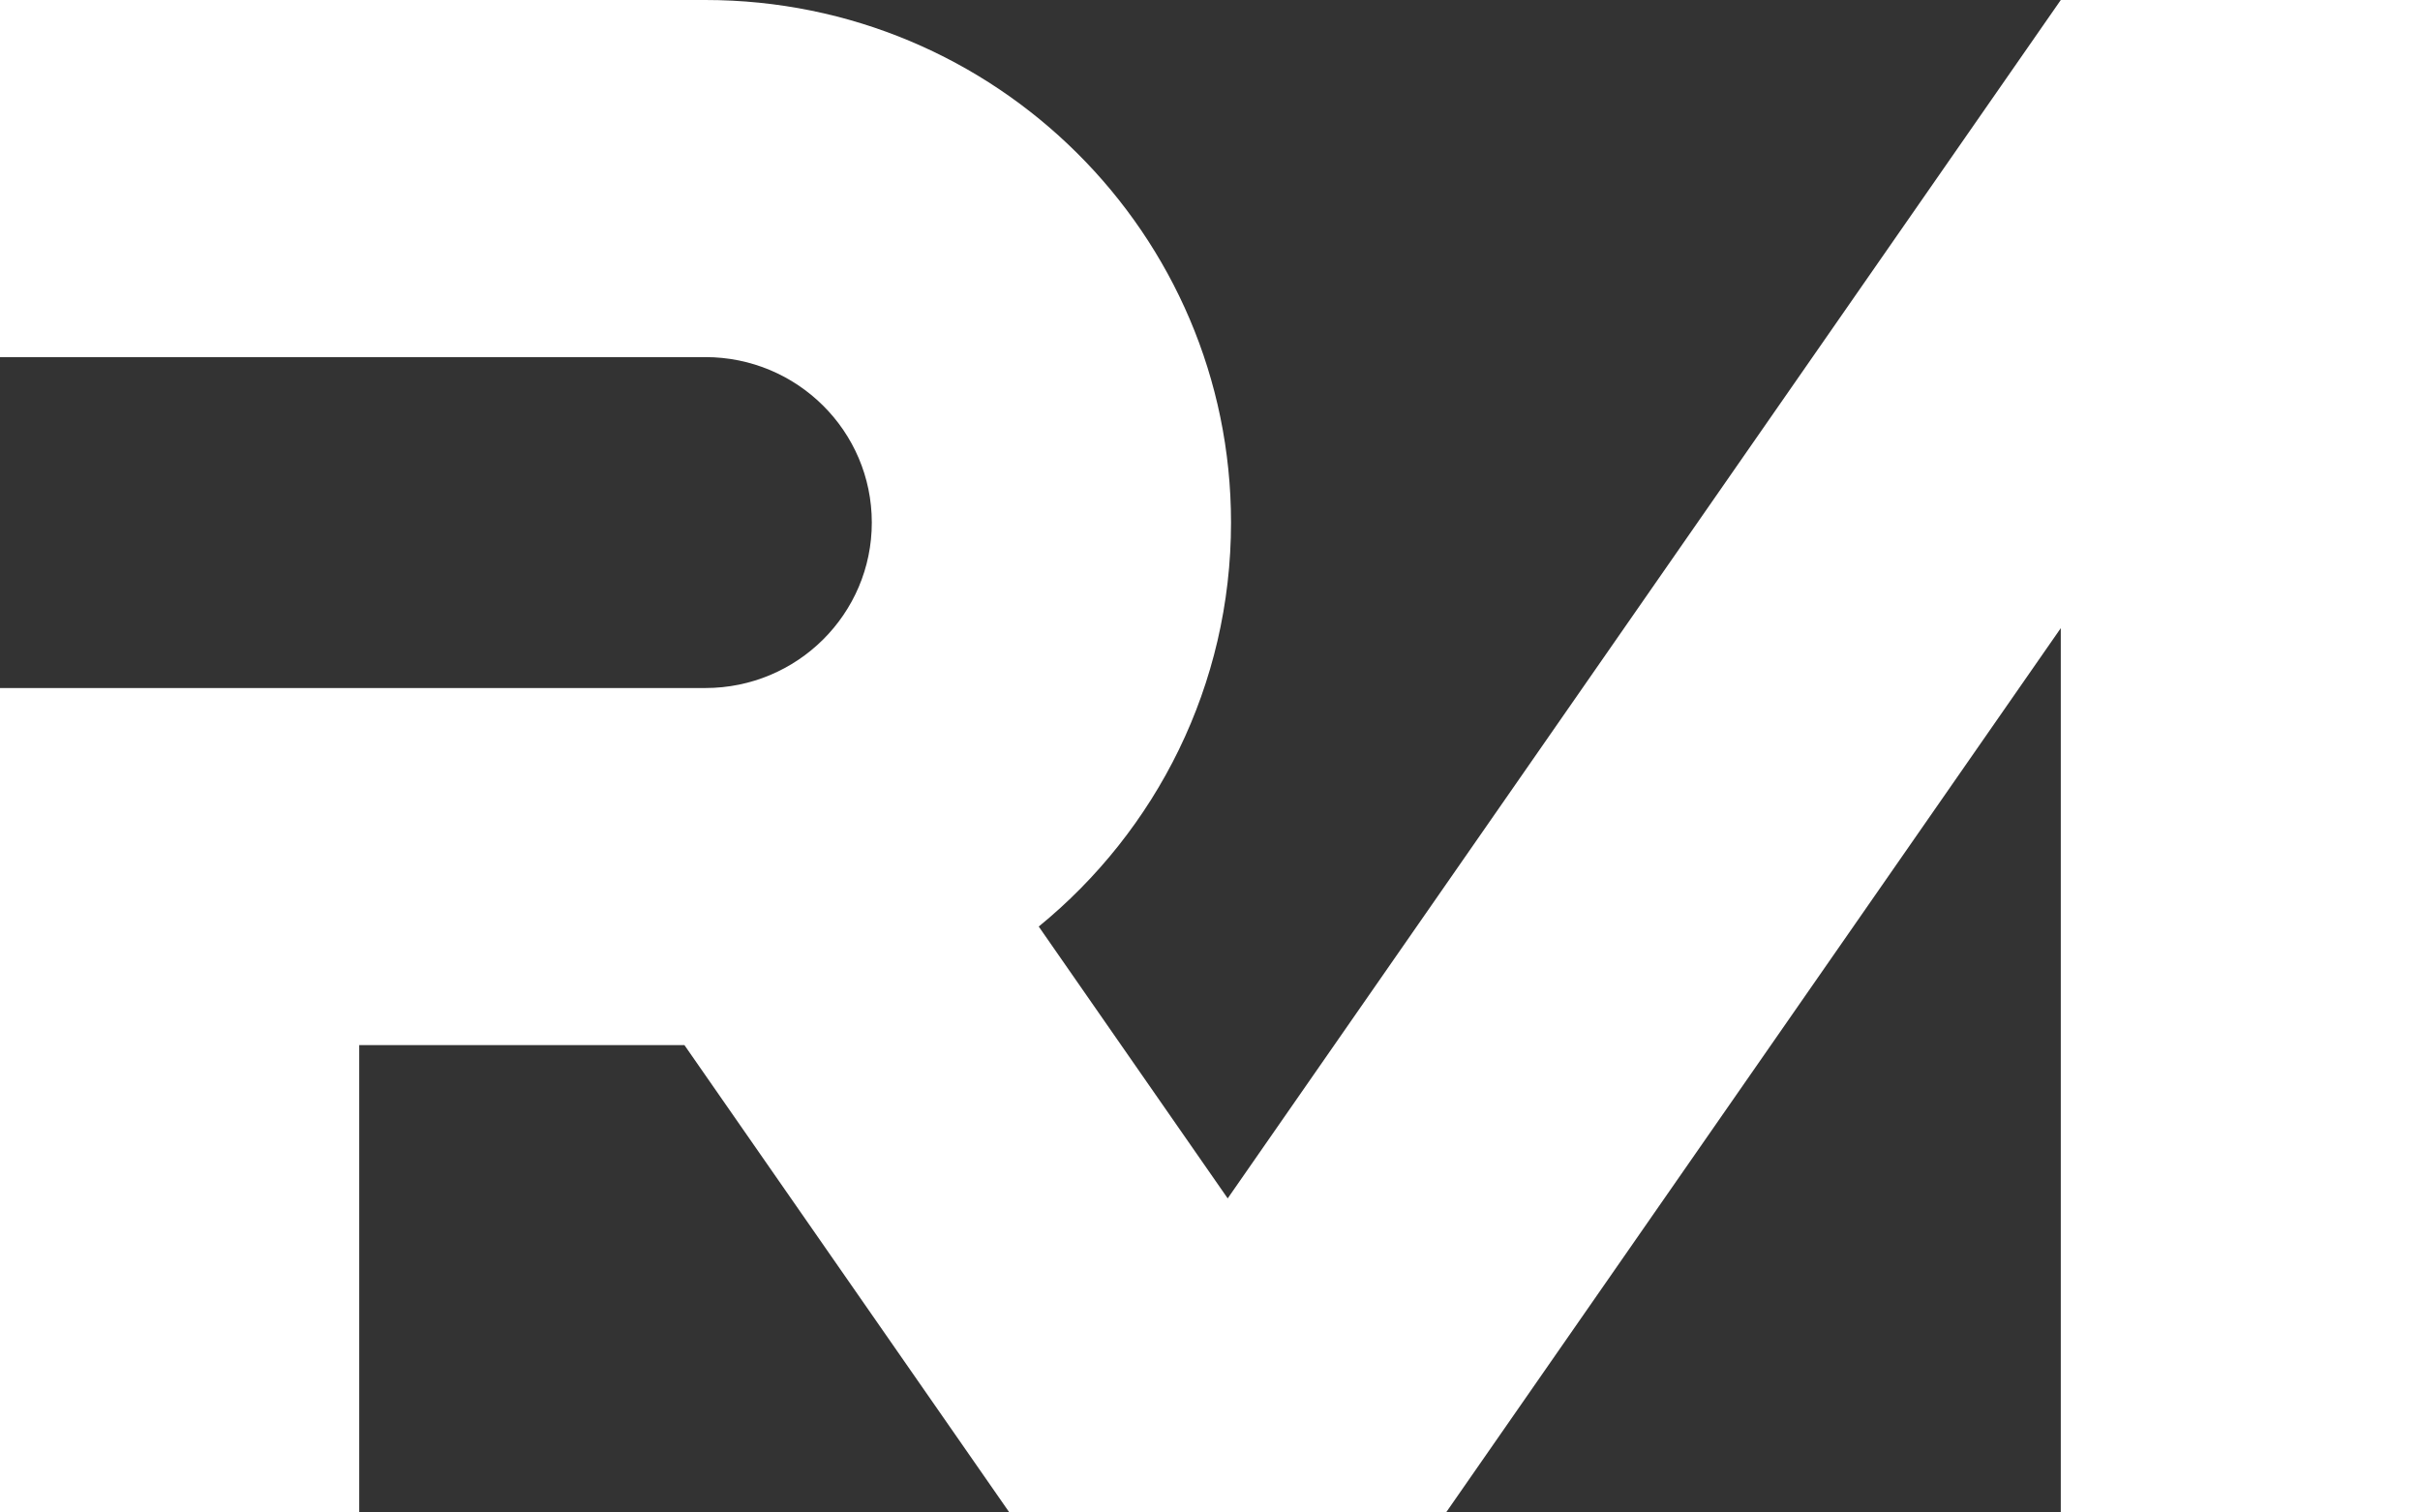 <?xml version="1.0" encoding="utf-8"?>
<svg version="1.1" xmlns="http://www.w3.org/2000/svg" viewBox="0 0 480 300">
<rect x="0" y="0" width="480" height="300" fill="#333333" stroke="none"/>
<path fill="white" d="M408.75,0L243.51,237.7l-37.48-53.92c23.29-19.01,38.14-47.85,38.14-80.14C244.17,46.4,197.48,0,139.9,0H0
	v70.83h139.9c18.23,0,33.02,14.69,33.02,32.82s-14.78,32.82-33.02,32.82H0V300h71.25v-92.71h64.5L200.21,300h86.61l121.93-175.41
	V300H480V0H408.75z"/>
</svg>
